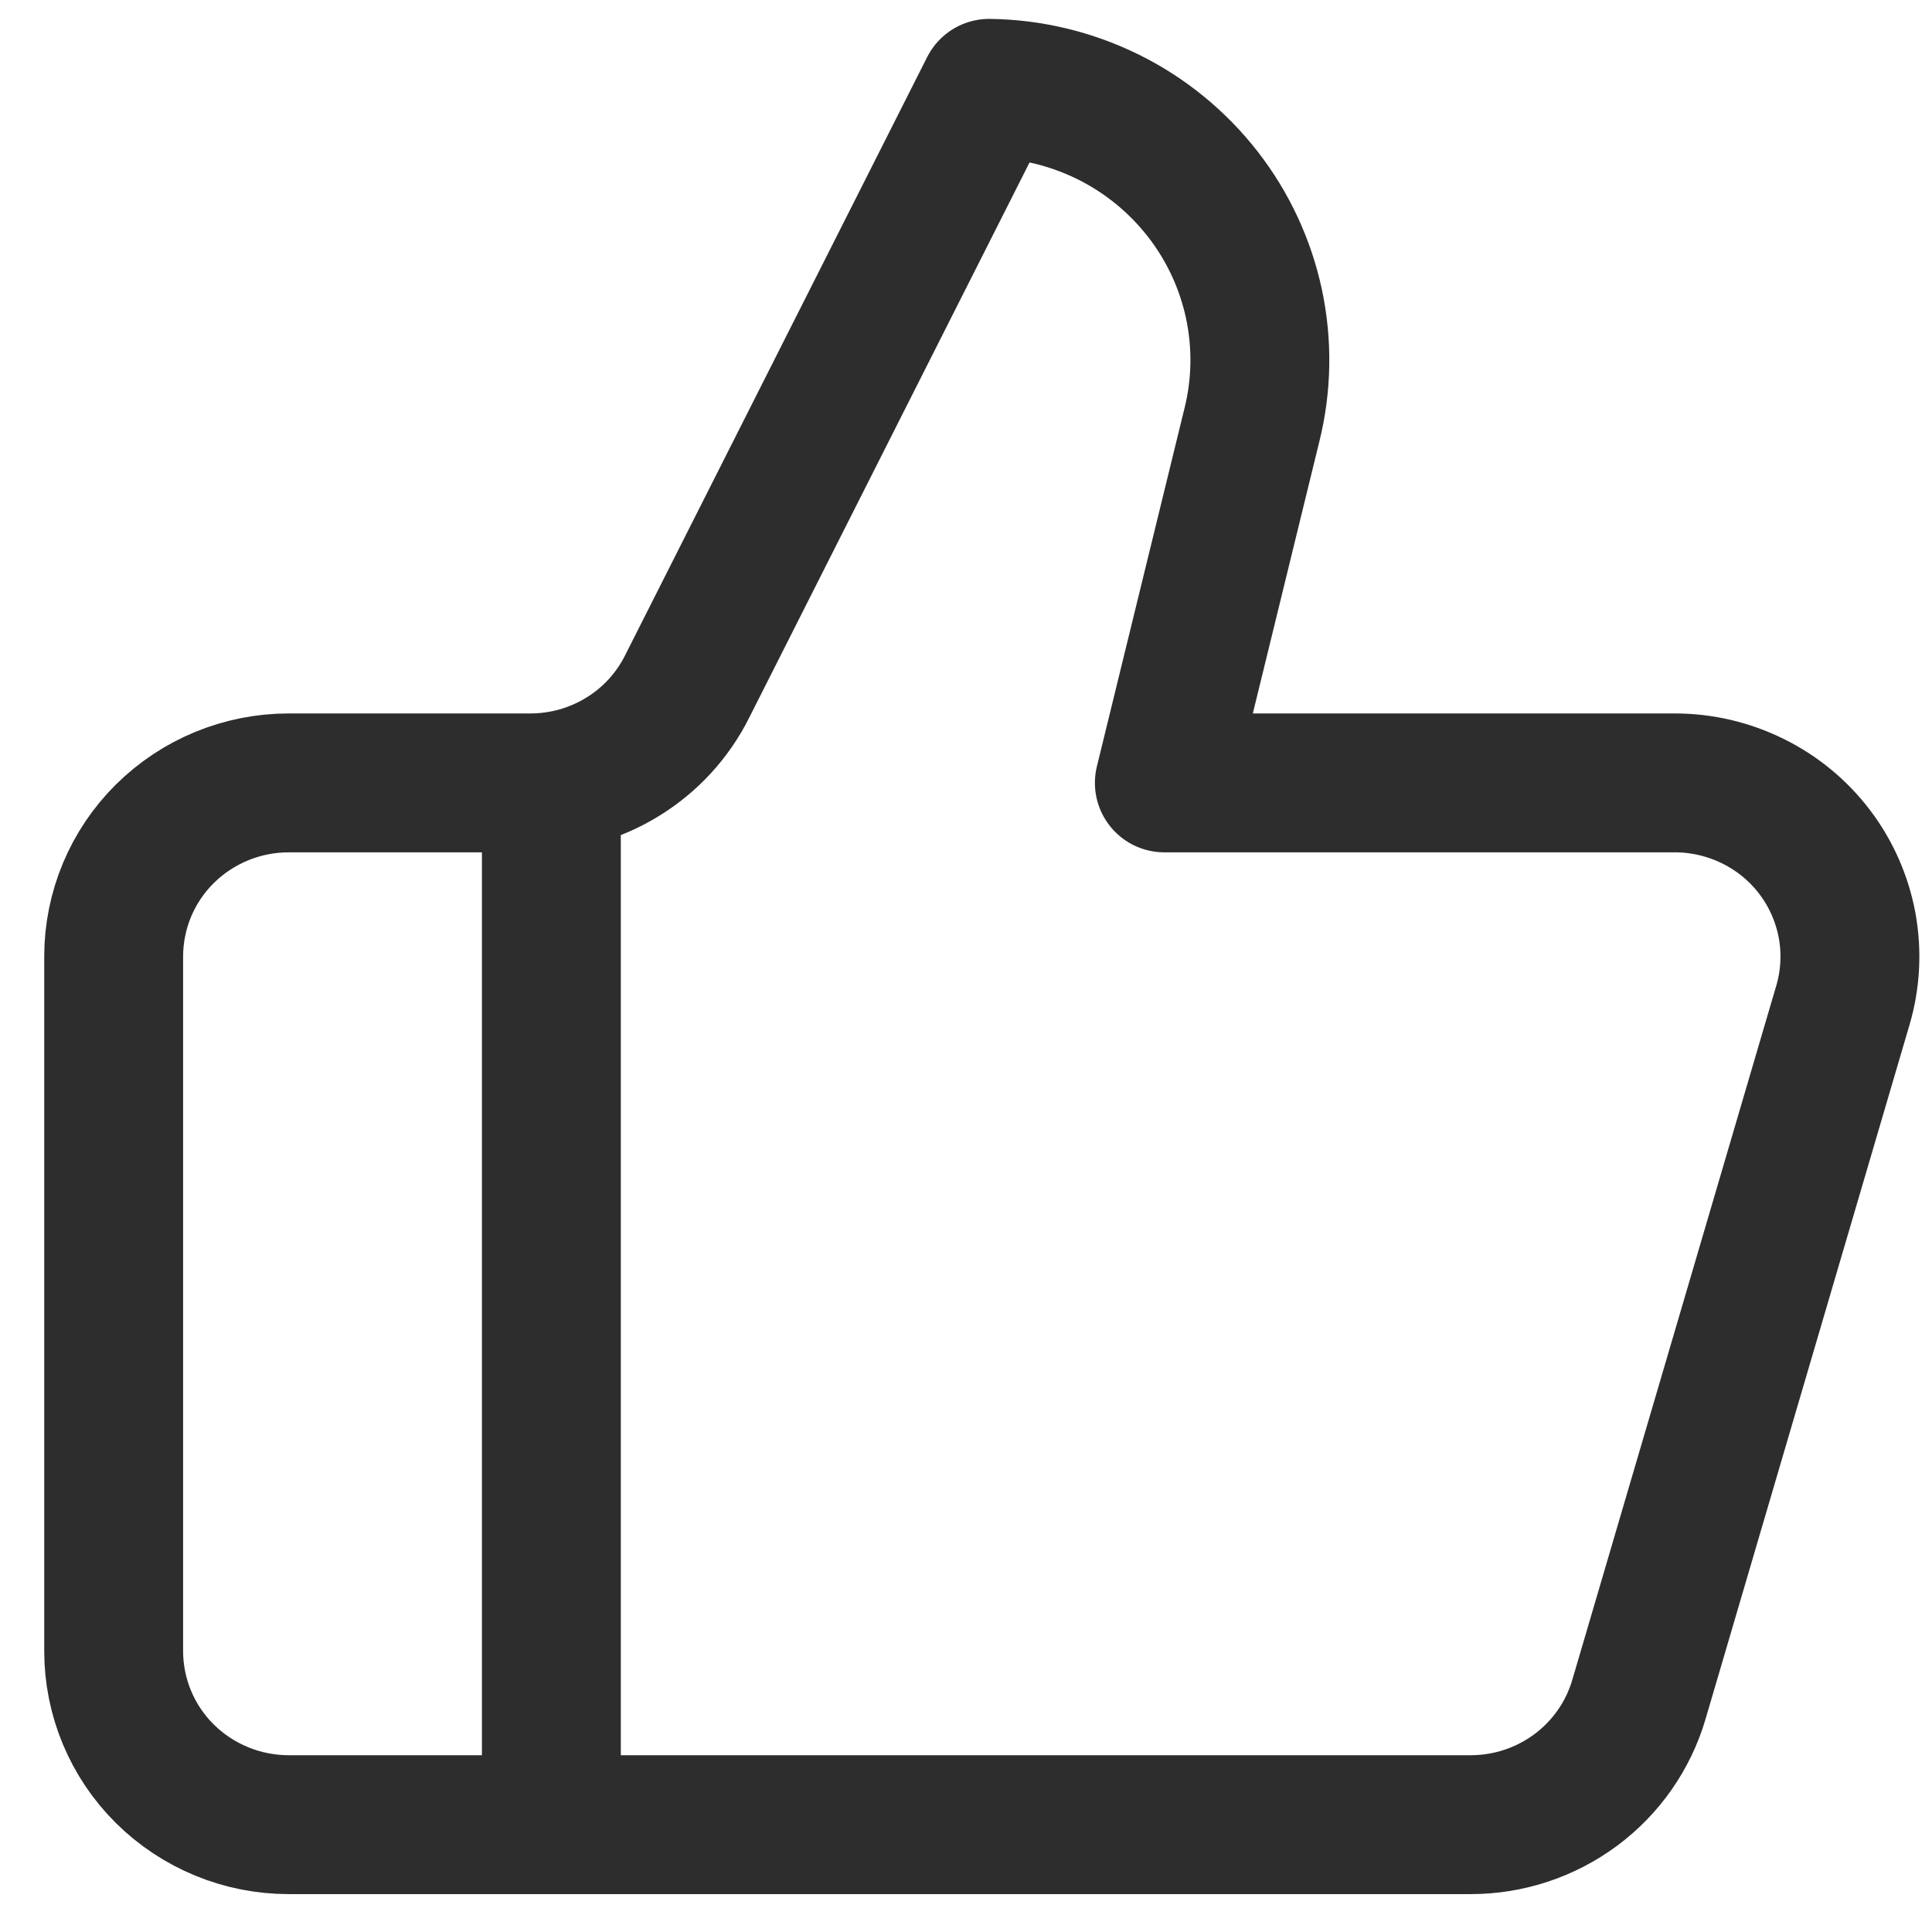 <svg xmlns="http://www.w3.org/2000/svg" width="18" height="18" viewBox="0 0 18 18" fill="none">
  <path d="M5.137 7.294V17M11.663 3.962L10.848 7.294H15.604C15.857 7.294 16.107 7.353 16.333 7.465C16.56 7.577 16.757 7.74 16.909 7.941C17.061 8.142 17.163 8.375 17.209 8.622C17.254 8.869 17.241 9.124 17.17 9.365L15.269 15.835C15.17 16.171 14.964 16.466 14.682 16.676C14.399 16.886 14.056 17 13.703 17H2.69C2.257 17 1.842 16.829 1.536 16.526C1.23 16.223 1.059 15.811 1.059 15.382V8.912C1.059 8.483 1.23 8.071 1.536 7.768C1.842 7.465 2.257 7.294 2.69 7.294H4.942C5.245 7.294 5.543 7.21 5.801 7.051C6.059 6.893 6.267 6.666 6.402 6.396L9.216 0.823C9.601 0.828 9.979 0.919 10.324 1.089C10.668 1.259 10.969 1.505 11.204 1.806C11.44 2.108 11.603 2.459 11.683 2.832C11.762 3.205 11.756 3.591 11.663 3.962Z" stroke="#2D2D2D" stroke-width="1.294" stroke-linecap="round" stroke-linejoin="round"/>
</svg>